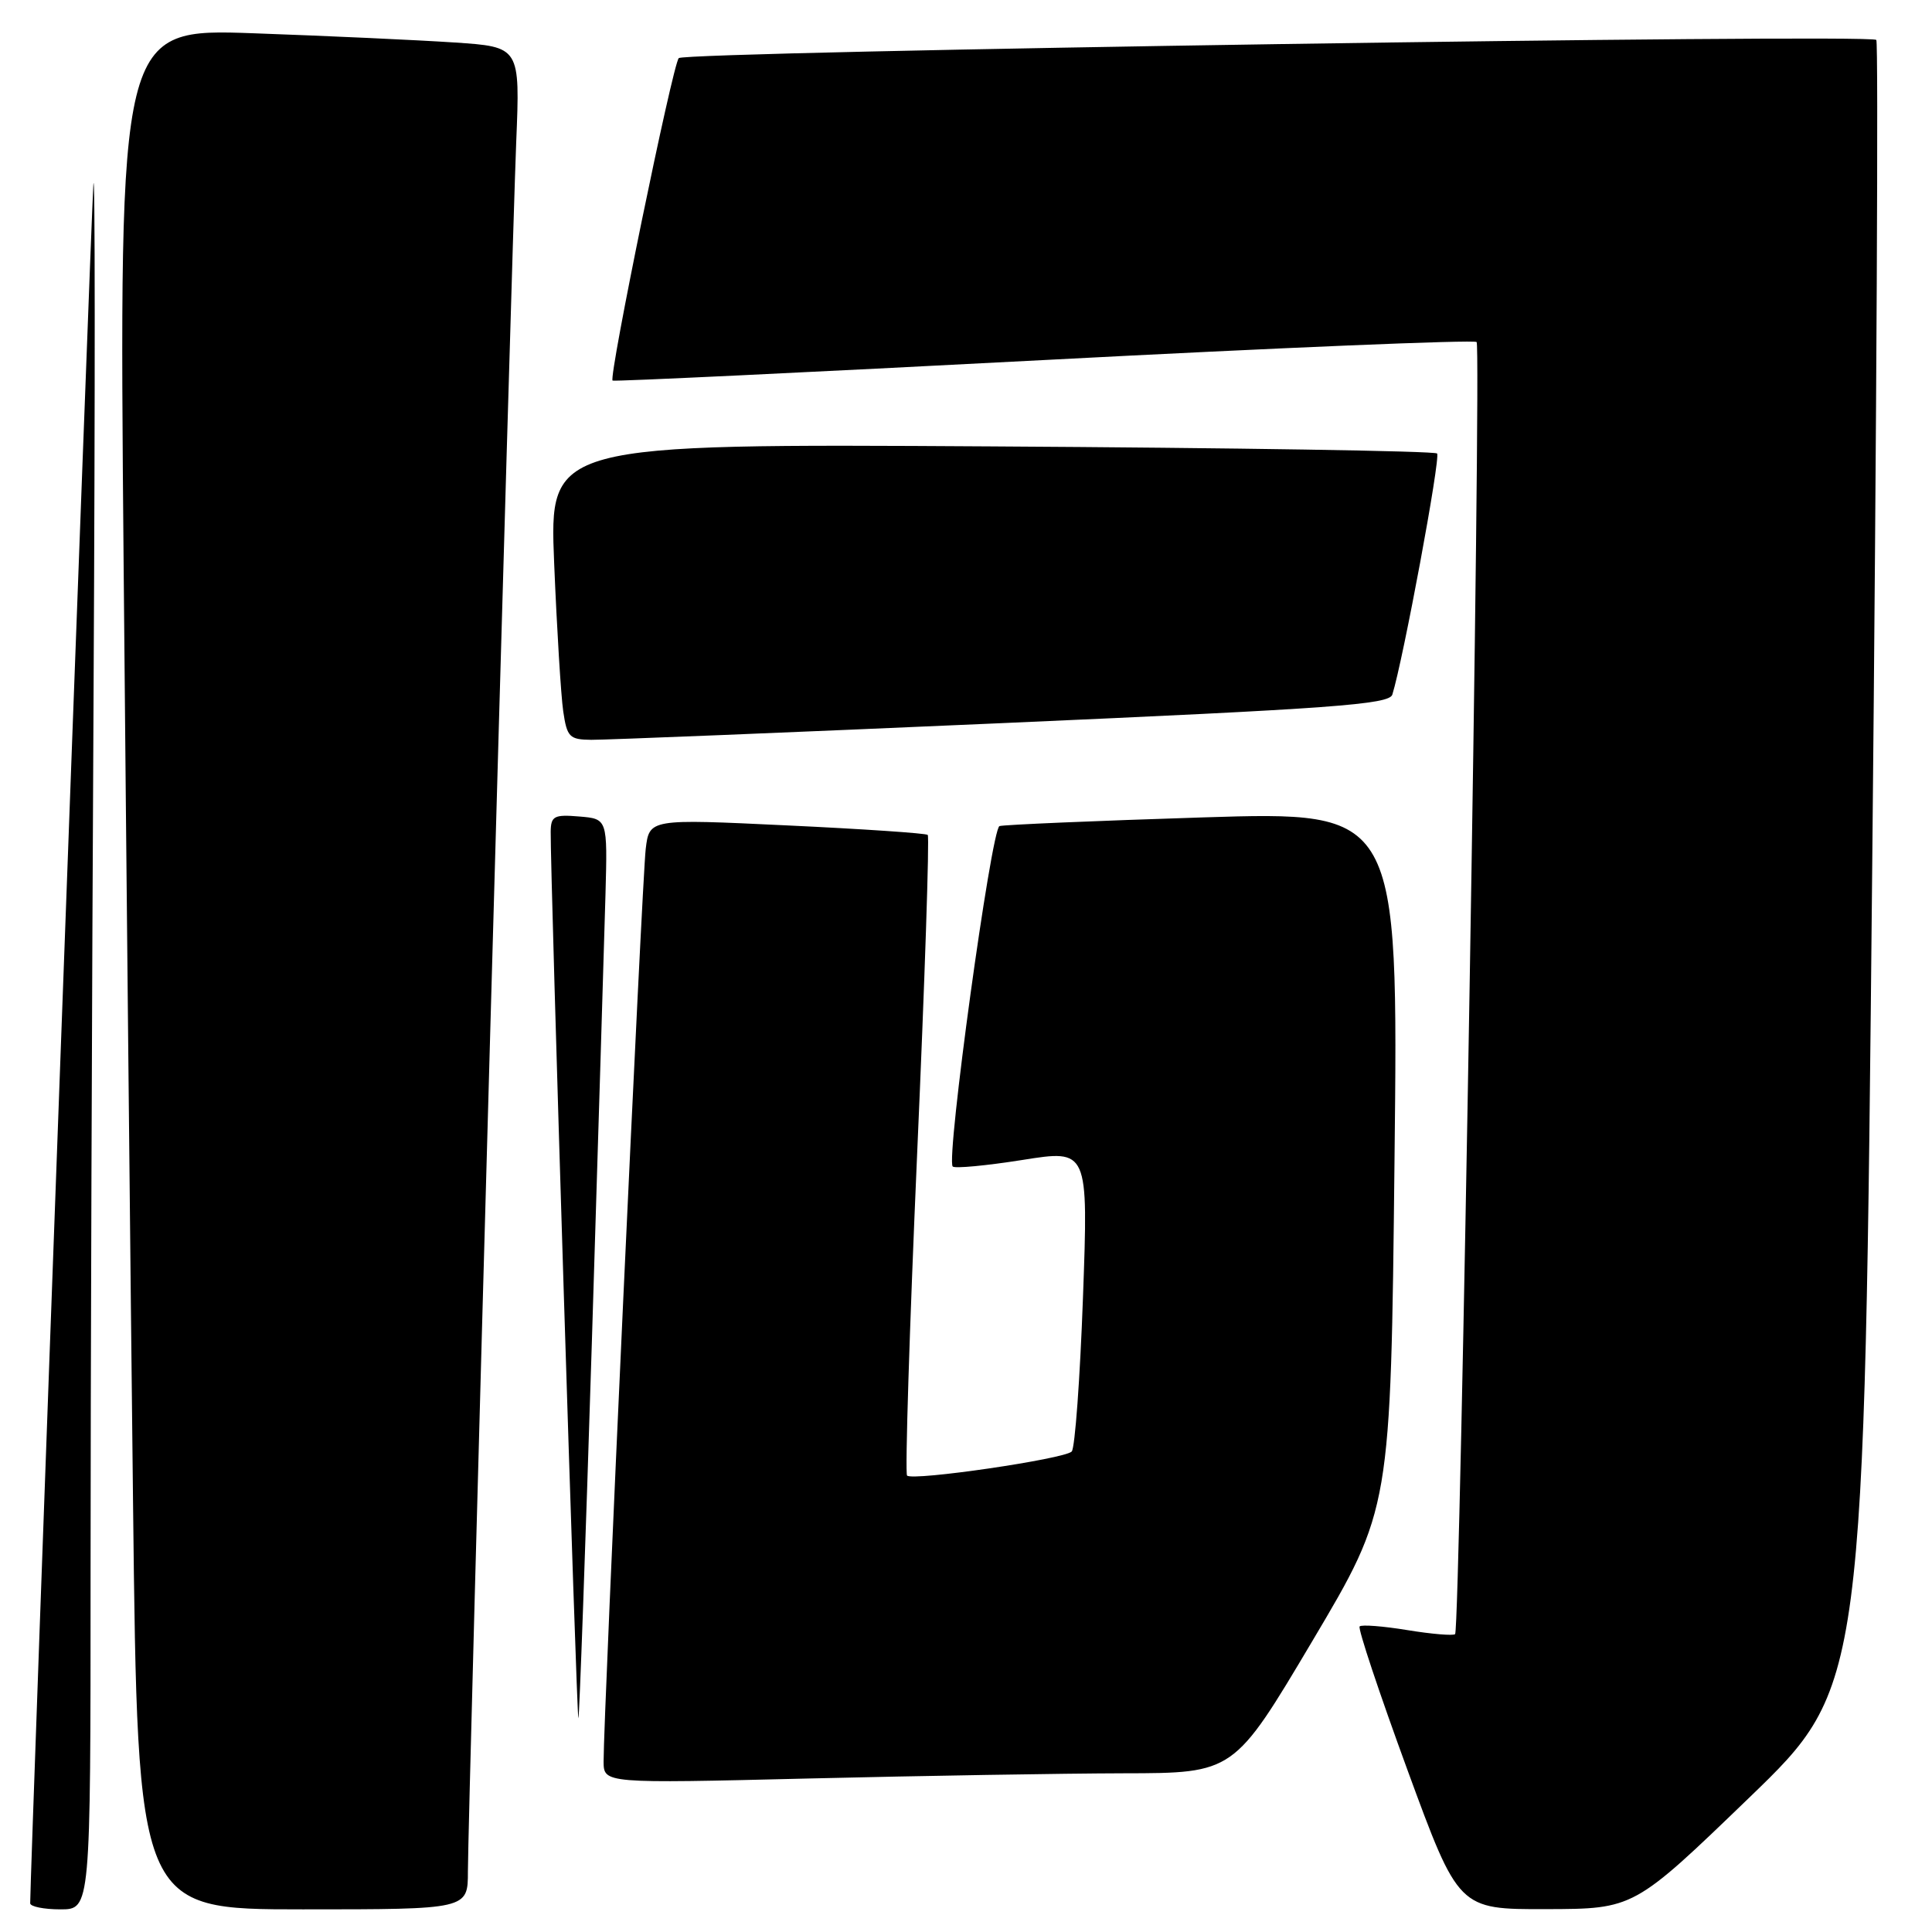 <?xml version="1.0" encoding="UTF-8" standalone="no"?>
<!DOCTYPE svg PUBLIC "-//W3C//DTD SVG 1.1//EN" "http://www.w3.org/Graphics/SVG/1.1/DTD/svg11.dtd" >
<svg xmlns="http://www.w3.org/2000/svg" xmlns:xlink="http://www.w3.org/1999/xlink" version="1.1" viewBox="0 0 256 256">
 <g >
 <path fill="currentColor"
d=" M 12.00 208.75 C 12.00 184.41 12.18 131.65 12.40 91.50 C 12.61 51.35 12.60 21.20 12.37 24.50 C 12.06 29.04 4.00 248.14 4.00 252.19 C 4.00 252.63 5.80 253.00 8.00 253.00 C 12.00 253.00 12.00 253.00 12.00 208.75 Z  M 62.00 247.97 C 62.00 240.80 67.78 34.06 68.40 18.85 C 68.92 6.21 68.92 6.21 60.21 5.63 C 55.42 5.31 43.46 4.76 33.63 4.41 C 15.76 3.77 15.76 3.77 16.38 74.64 C 16.73 113.61 17.29 169.69 17.63 199.25 C 18.24 253.00 18.24 253.00 40.12 253.00 C 62.00 253.00 62.00 253.00 62.00 247.97 Z  M 231.76 238.22 C 247.02 223.50 247.02 223.50 248.08 114.66 C 248.67 54.79 248.91 5.58 248.62 5.29 C 247.77 4.44 90.77 6.82 89.94 7.70 C 89.13 8.55 80.62 50.01 81.17 50.43 C 81.35 50.57 107.05 49.34 138.28 47.71 C 169.52 46.07 195.33 45.00 195.66 45.32 C 196.31 45.98 193.48 215.85 192.81 216.53 C 192.57 216.76 189.73 216.53 186.50 216.00 C 183.27 215.47 180.41 215.25 180.16 215.51 C 179.90 215.76 182.75 224.30 186.48 234.49 C 193.27 253.00 193.27 253.00 204.88 252.97 C 216.50 252.94 216.50 252.94 231.76 238.22 Z  M 148.91 234.97 C 163.50 234.95 163.50 234.95 173.89 217.45 C 184.28 199.95 184.28 199.95 184.78 153.72 C 185.29 107.50 185.29 107.50 159.39 108.31 C 145.15 108.76 133.02 109.28 132.44 109.46 C 131.35 109.80 125.32 153.65 126.24 154.57 C 126.52 154.85 130.67 154.46 135.48 153.70 C 144.21 152.31 144.21 152.31 143.50 171.91 C 143.11 182.68 142.44 191.87 142.01 192.33 C 141.09 193.32 120.93 196.27 120.19 195.52 C 119.91 195.24 120.51 176.12 121.52 153.02 C 122.54 129.93 123.17 110.85 122.93 110.63 C 122.70 110.41 114.30 109.84 104.27 109.37 C 86.04 108.50 86.04 108.50 85.56 112.50 C 85.08 116.44 79.95 227.74 79.98 233.41 C 80.00 236.32 80.00 236.32 107.16 235.66 C 122.10 235.30 140.89 234.99 148.91 234.97 Z  M 78.42 177.98 C 79.26 150.76 80.08 124.00 80.23 118.50 C 80.50 108.50 80.50 108.50 76.75 108.19 C 73.42 107.91 73.00 108.14 72.97 110.19 C 72.90 115.34 76.41 227.92 76.64 227.69 C 76.77 227.56 77.57 205.19 78.42 177.98 Z  M 132.75 95.82 C 176.64 93.89 184.07 93.35 184.49 92.04 C 185.92 87.48 190.92 60.58 190.42 60.09 C 190.10 59.76 163.50 59.34 131.31 59.15 C 72.78 58.80 72.78 58.80 73.43 74.65 C 73.79 83.37 74.33 92.19 74.63 94.25 C 75.13 97.67 75.46 98.00 78.34 98.03 C 80.08 98.05 104.56 97.06 132.75 95.82 Z "/>
</g>
</svg>